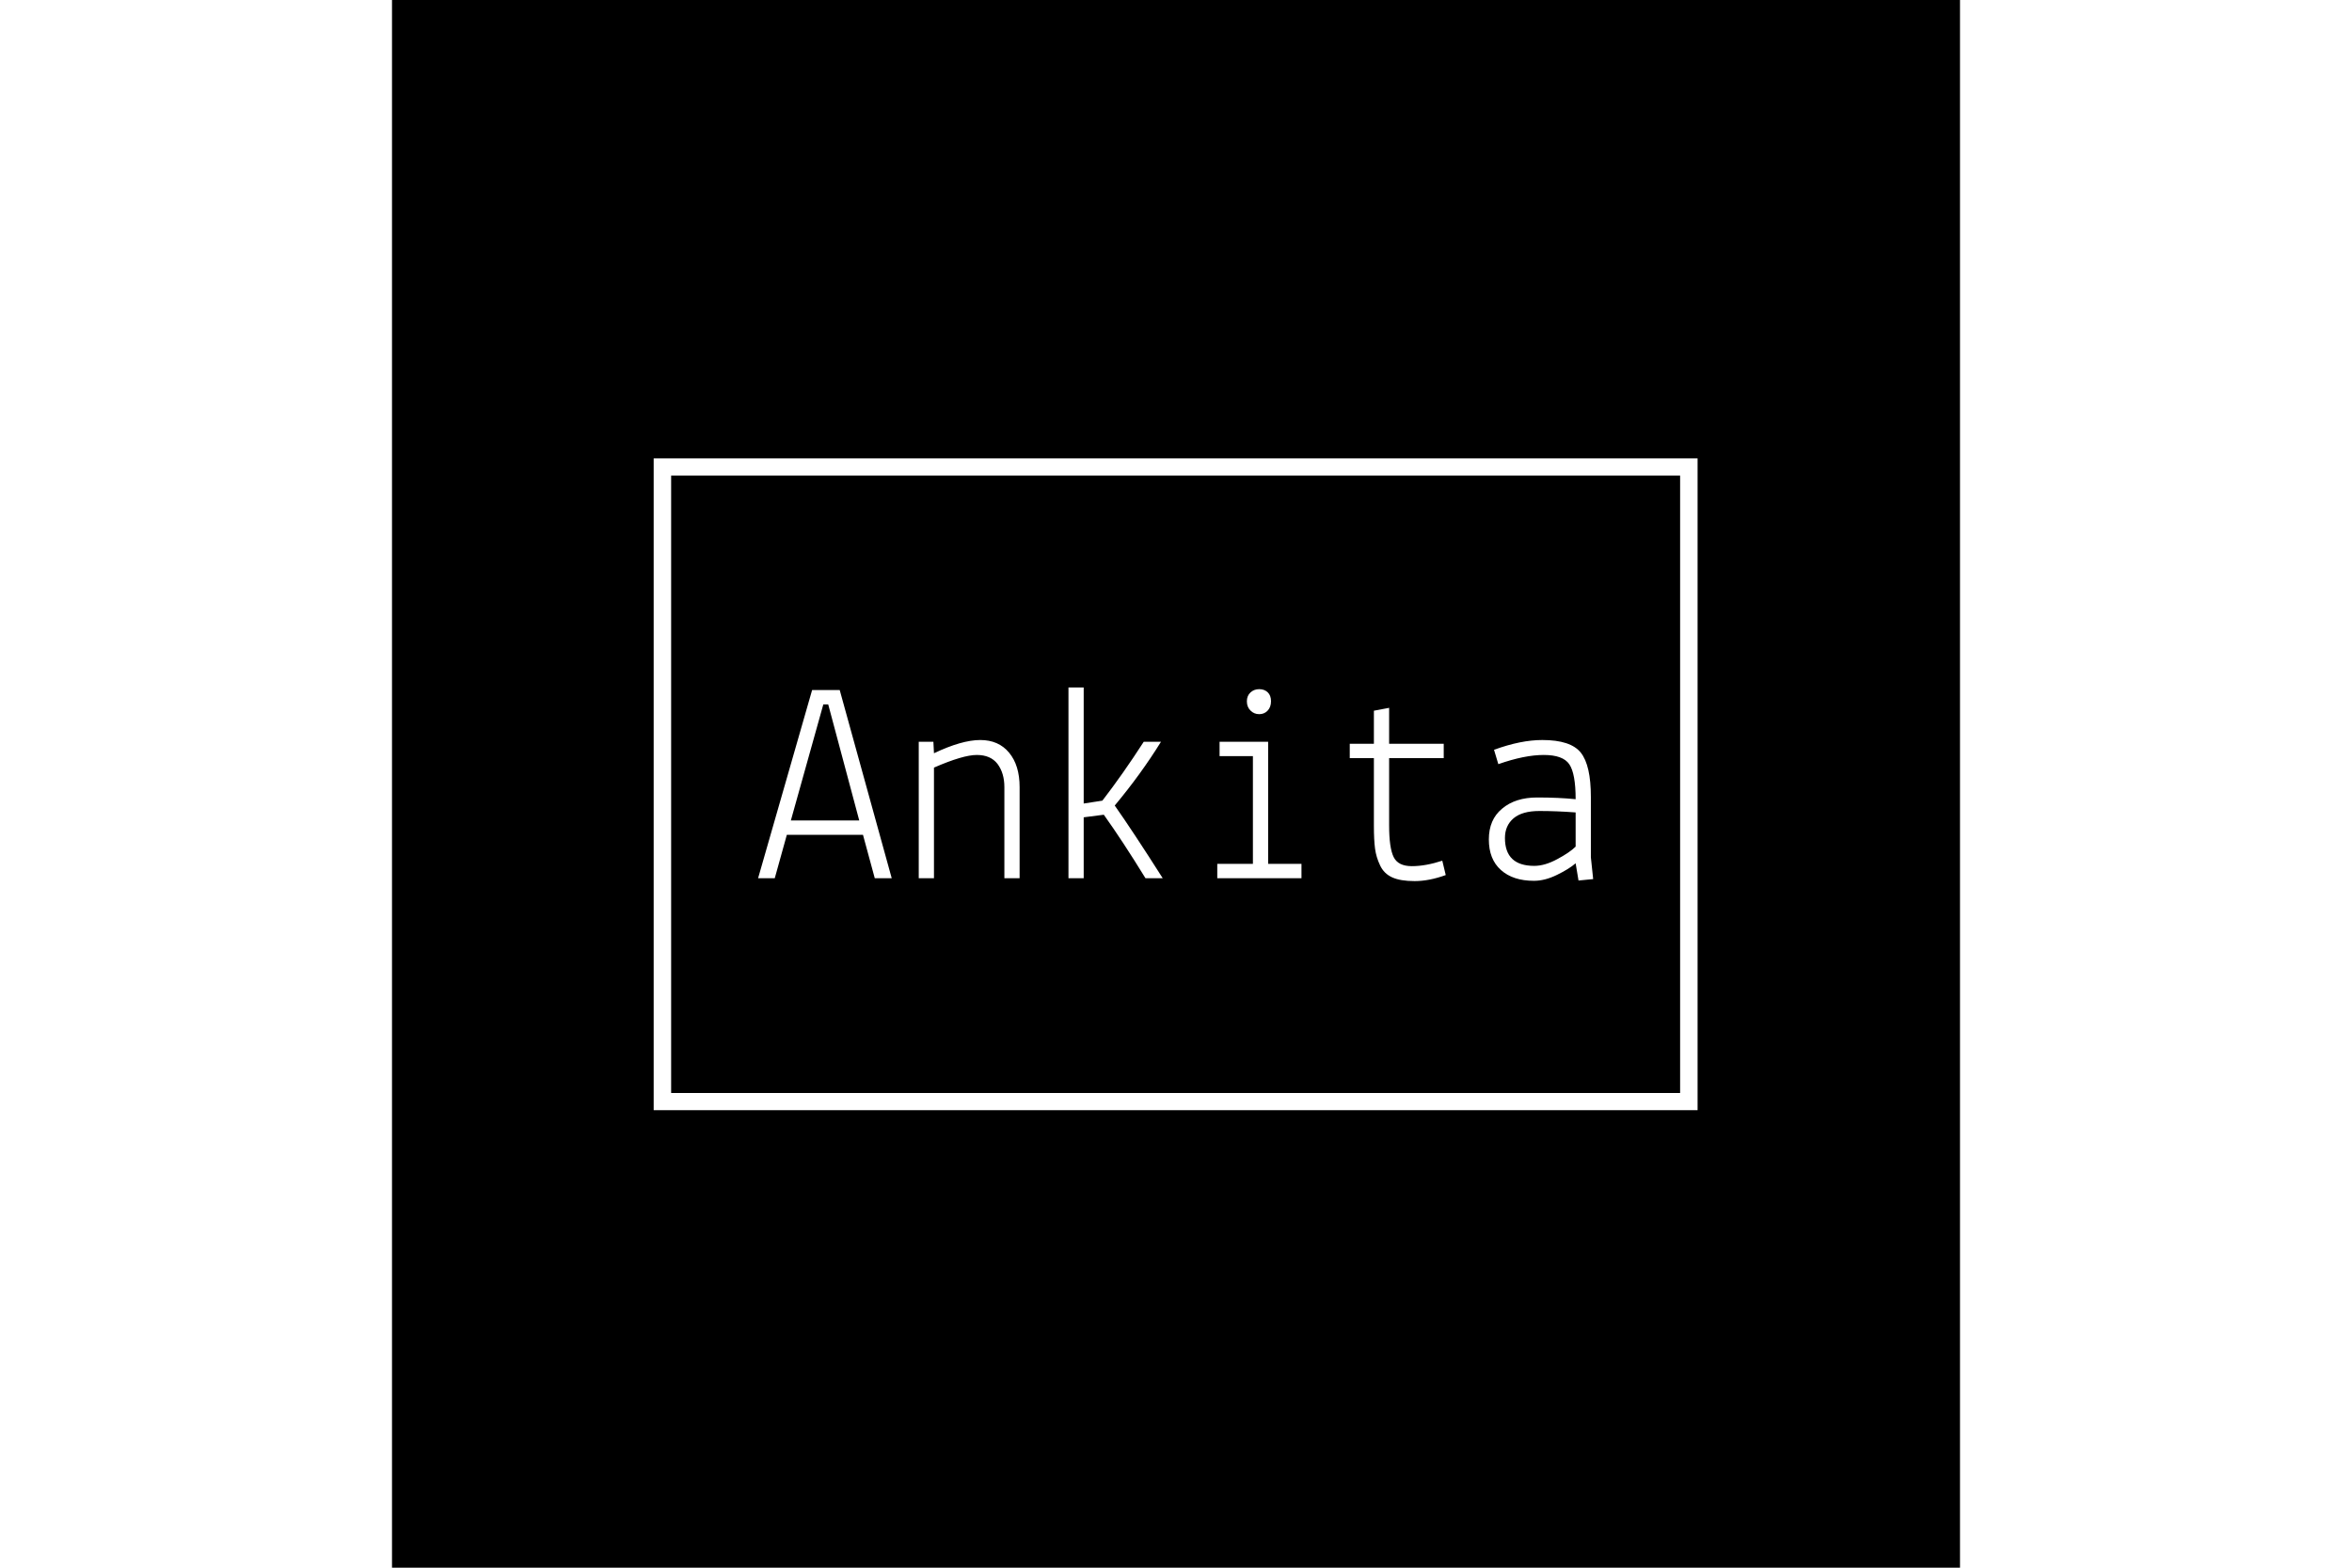 <svg width="1500" height="1000" viewBox="0 0 1500 1500"><rect width="1500" height="1500" fill="#000000"></rect><g transform="matrix(0.667,0,0,0.667,249.394,438.586)"><svg viewBox="0 0 396 247" data-background-color="#ffffff" preserveAspectRatio="xMidYMid meet" height="935" width="1500" xmlns="http://www.w3.org/2000/svg" xmlns:xlink="http://www.w3.org/1999/xlink"><g id="tight-bounds" transform="matrix(1,0,0,1,0.24,-0.1)"><svg viewBox="0 0 395.52 247.2" height="247.2" width="395.52"><g><svg></svg></g><g><svg viewBox="0 0 395.52 247.2" height="247.2" width="395.52"><g transform="matrix(1,0,0,1,39.552,86.906)"><svg viewBox="0 0 316.416 73.388" height="73.388" width="316.416"><g><svg viewBox="0 0 316.416 73.388" height="73.388" width="316.416"><g><svg viewBox="0 0 316.416 73.388" height="73.388" width="316.416"><g><svg viewBox="0 0 316.416 73.388" height="73.388" width="316.416"><g id="textblocktransform"><svg viewBox="0 0 316.416 73.388" height="73.388" width="316.416" id="textblock"><g><svg viewBox="0 0 316.416 73.388" height="73.388" width="316.416"><g transform="matrix(1,0,0,1,0,0)"><svg width="316.416" viewBox="0.85 -33.2 145.29 33.7" height="73.388" data-palette-color="#202046"><path d="M3.75 0L0.85 0 10.25-32.75 15.05-32.75 24.1 0 21.15 0 19.1-7.55 5.85-7.55 3.75 0ZM6.55-10.05L18.45-10.05 13.05-30.25 12.2-30.25 6.55-10.05ZM28.8-23.75L31.35-23.75 31.45-21.75Q36.3-24.05 39.5-24.05 42.7-24.05 44.52-21.85 46.35-19.65 46.35-15.85L46.35-15.85 46.35 0 43.7 0 43.7-15.85Q43.7-18.3 42.5-19.9L42.5-19.9Q41.3-21.45 38.9-21.45 36.5-21.45 31.45-19.25L31.45-19.25 31.45 0 28.8 0 28.8-23.75ZM67.95-23.75L67.95-23.75 70.95-23.75Q67.45-18.1 62.9-12.65L62.9-12.65Q66-8.25 71.25 0L71.25 0 68.25 0Q64.25-6.5 61-11.05L61-11.05 57.5-10.6 57.5 0 54.85 0 54.85-33.2 57.5-33.2 57.5-13 60.75-13.5Q64.3-18.1 67.95-23.75ZM86.94-21.25L81.14-21.25 81.14-23.75 89.59-23.75 89.59-2.5 95.39-2.5 95.39 0 80.74 0 80.74-2.5 86.94-2.5 86.94-21.25ZM88.04-28.55Q87.14-28.55 86.52-29.18 85.89-29.8 85.89-30.78 85.89-31.75 86.52-32.33 87.14-32.9 88.04-32.9 88.94-32.9 89.52-32.35 90.09-31.8 90.09-30.8 90.09-29.8 89.52-29.18 88.94-28.55 88.04-28.55ZM107.99-9.1L107.99-20.9 103.79-20.9 103.79-23.4 107.99-23.4 107.99-29.15 110.64-29.65 110.64-23.4 120.14-23.4 120.14-20.9 110.64-20.9 110.64-9.2Q110.64-5.3 111.42-3.7 112.19-2.1 114.59-2.1 116.99-2.1 119.89-3.05L119.89-3.05 120.49-0.55Q117.59 0.5 115.09 0.5 112.59 0.5 111.17-0.15 109.74-0.8 109.07-2.23 108.39-3.65 108.19-5.15 107.99-6.65 107.99-9.1L107.99-9.1ZM135.89-2.15L135.89-2.15Q137.74-2.15 139.91-3.33 142.09-4.5 143.09-5.5L143.09-5.5 143.09-11.45Q139.79-11.7 136.79-11.7 133.79-11.7 132.29-10.43 130.79-9.15 130.79-7L130.79-7Q130.79-2.15 135.89-2.15ZM135.84 0.45L135.84 0.45Q132.19 0.45 130.09-1.43 127.99-3.3 127.99-6.75 127.99-10.2 130.29-12.1L130.29-12.1Q132.59-14.05 136.39-14.05 140.19-14.05 143.09-13.75L143.09-13.75Q143.09-18.2 141.99-19.83 140.89-21.45 137.54-21.45 134.19-21.45 129.64-19.85L129.64-19.85 128.89-22.35Q133.54-24.05 137.29-24.05L137.29-24.05Q142.24-24.05 143.99-21.85 145.74-19.65 145.74-14.15L145.74-14.15 145.74-3.65 146.14 0.15 143.59 0.4 143.09-2.6Q141.94-1.6 139.84-0.58 137.74 0.45 135.84 0.45Z" opacity="1" transform="matrix(1,0,0,1,0,0)" fill="#ffffff" class="wordmark-text-0" data-fill-palette-color="primary" id="text-0"></path></svg></g></svg></g></svg></g></svg></g></svg></g></svg></g></svg></g><g><path d="M0 247.2v-247.2h395.52v247.2zM388.902 240.582v-233.964h-382.284v233.964z" fill="#ffffff" fill-rule="nonzero" stroke="none" stroke-width="1" stroke-linecap="butt" stroke-linejoin="miter" stroke-miterlimit="10" stroke-dasharray="" stroke-dashoffset="0" font-family="none" font-weight="none" font-size="none" text-anchor="none" style="mix-blend-mode: normal" data-fill-palette-color="tertiary"></path></g></svg></g><defs></defs></svg><rect width="395.52" height="247.2" fill="none" stroke="none" visibility="hidden"></rect></g></svg></g></svg>